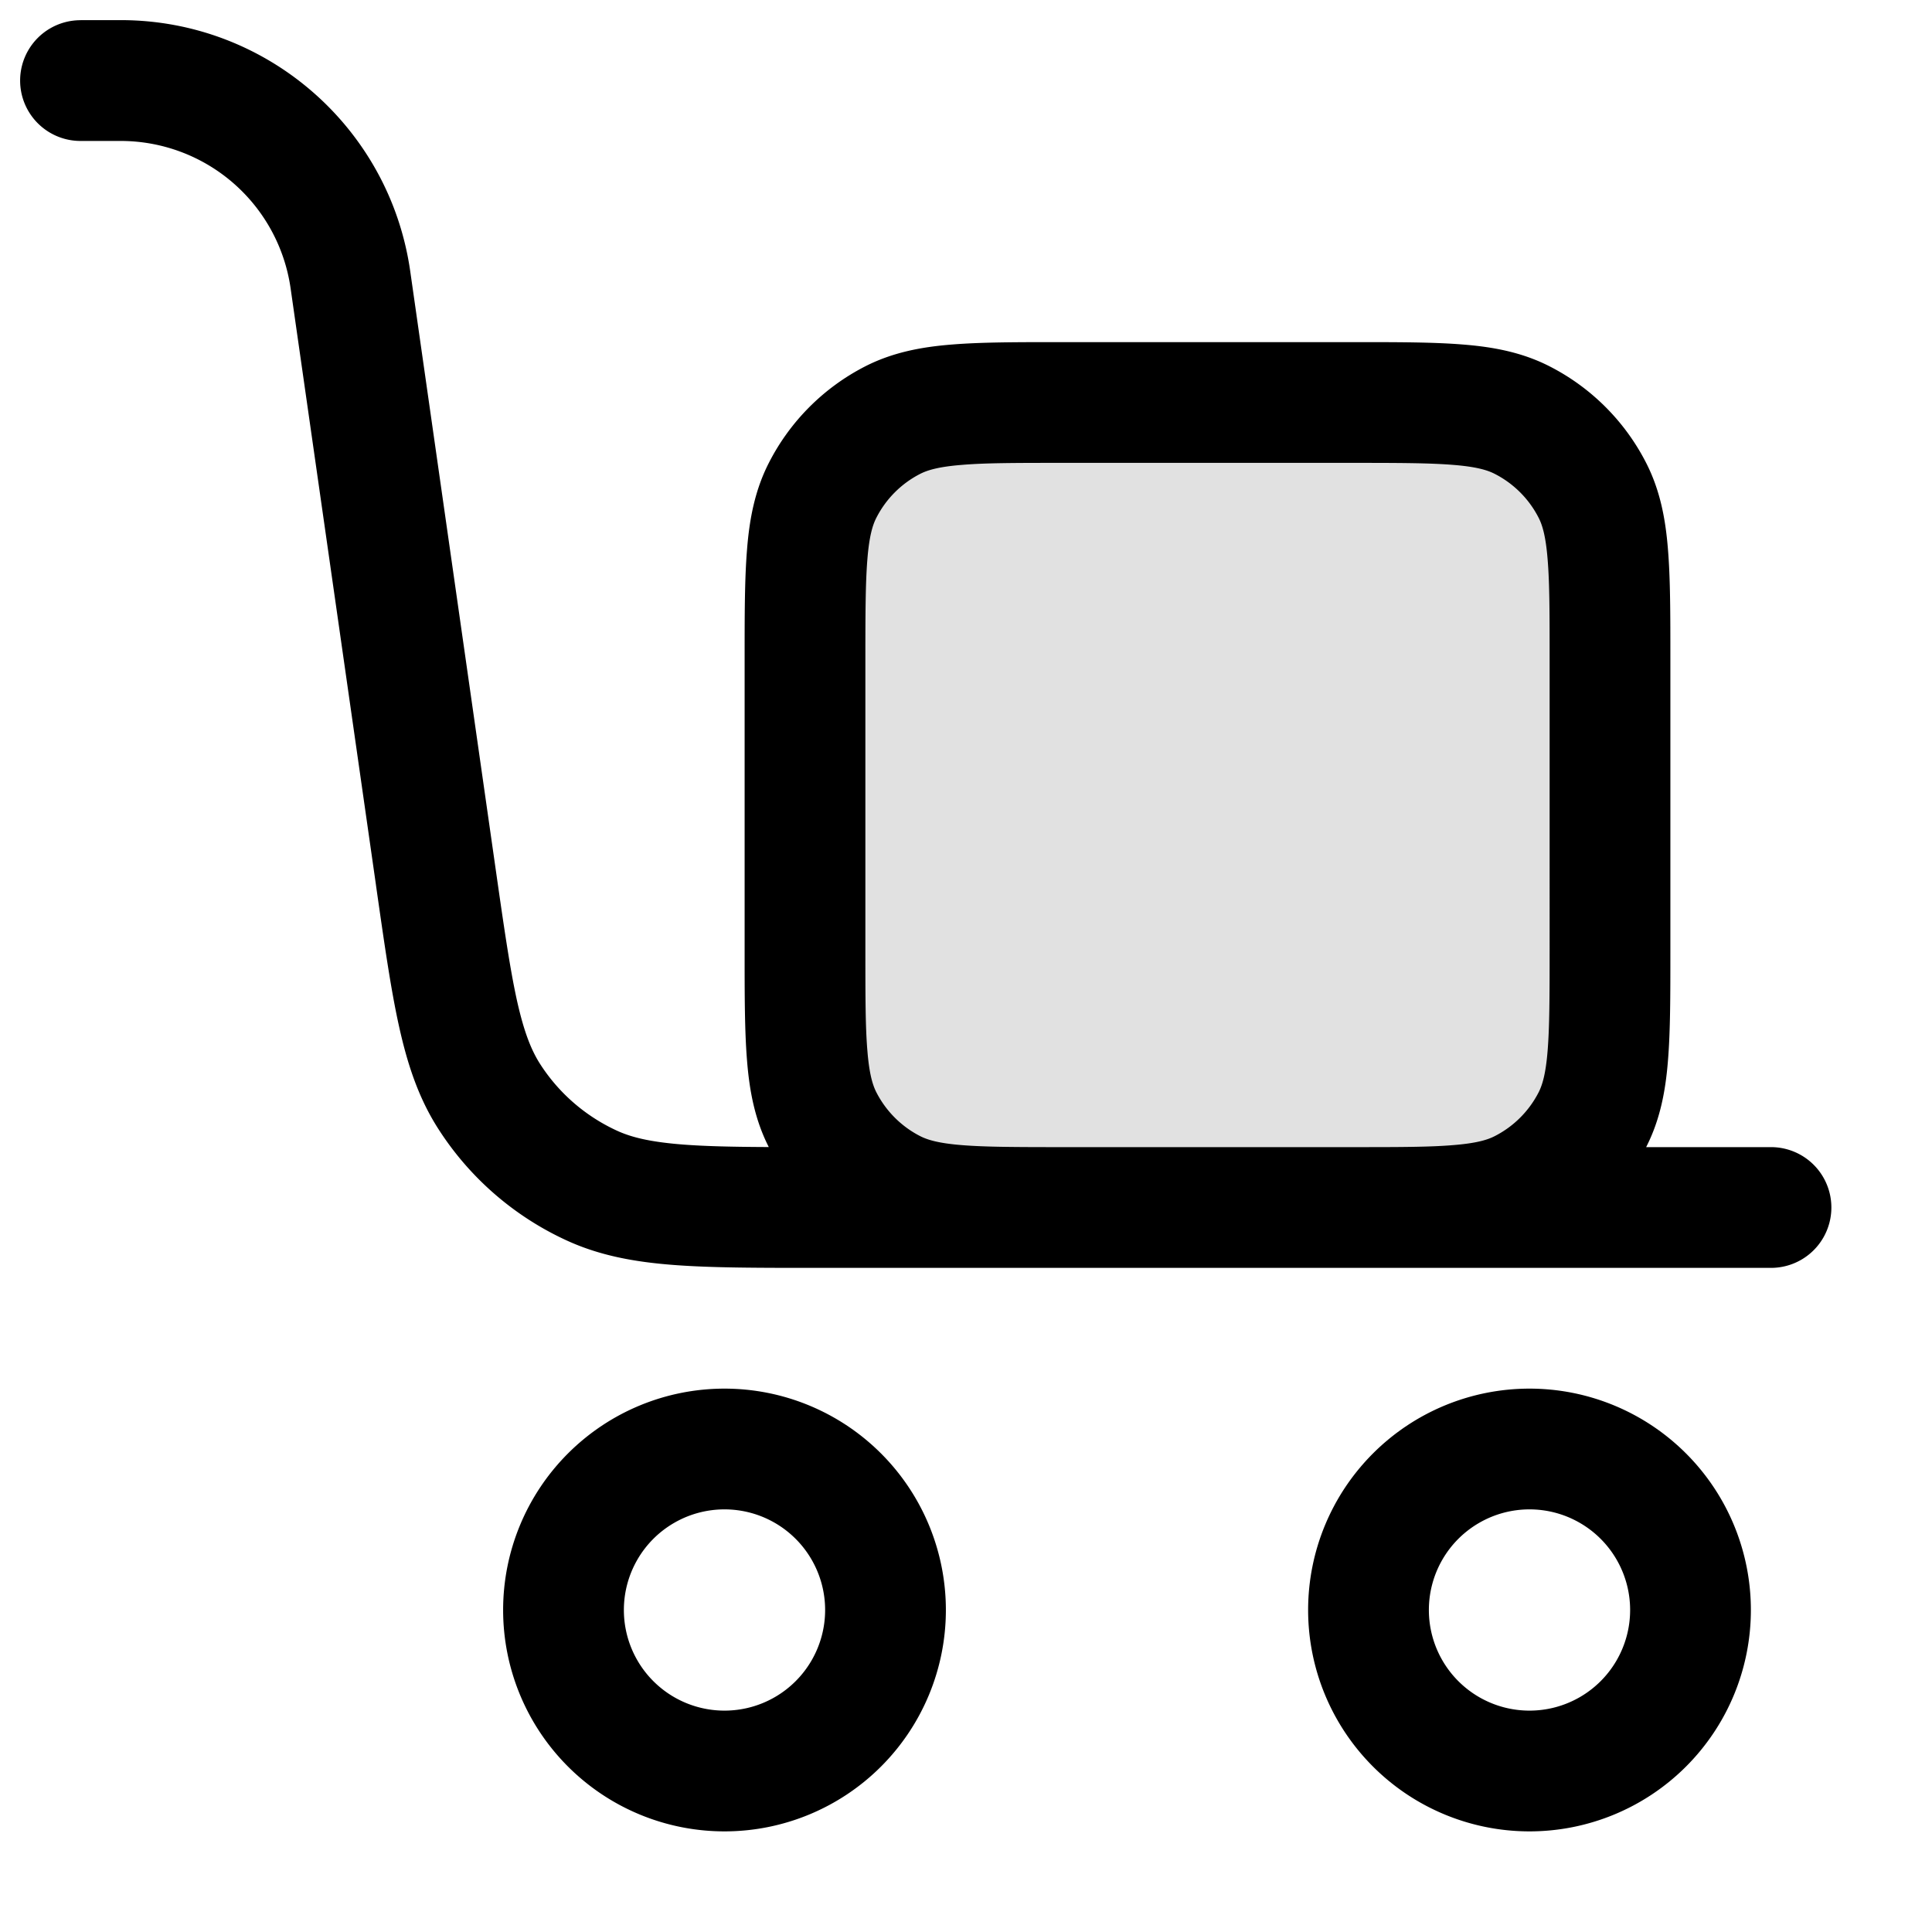 <svg xmlns="http://www.w3.org/2000/svg" width="24" height="24" fill="currentColor" viewBox="0 0 24 24">
  <path d="M10 8.2c0-1.12 0-1.68.218-2.108a2 2 0 01.874-.874C11.52 5 12.08 5 13.2 5h3.6c1.12 0 1.68 0 2.108.218a2 2 0 01.874.874C20 6.52 20 7.08 20 8.2v3.6c0 1.12 0 1.68-.218 2.108a2 2 0 01-.874.874C18.48 15 17.92 15 16.8 15h-3.6c-1.12 0-1.68 0-2.108-.218a2 2 0 01-.874-.874C10 13.48 10 12.92 10 11.8V8.2z" opacity=".12"/>
  <path fill-rule="evenodd" d="M1 .25h.5V1 .25c1.808 0 3.34 1.33 3.596 3.119l1.058 7.404c.106.742.18 1.257.268 1.656.087.39.177.615.286.786.233.364.566.652.959.832.184.084.42.14.818.171.287.022.628.029 1.065.031-.172-.338-.24-.694-.27-1.074-.03-.365-.03-.81-.03-1.345V8.17c0-.535 0-.98.03-1.345.03-.38.098-.736.27-1.073A2.75 2.75 0 0110.75 4.55c.338-.172.694-.24 1.074-.27.365-.03.81-.03 1.345-.03H16.83c.535 0 .98 0 1.345.03.38.03.736.098 1.073.27a2.75 2.75 0 011.202 1.202c.172.337.24.693.27 1.073.03.365.03.81.03 1.345V11.83c0 .535 0 .98-.03 1.345-.03.38-.098.736-.27 1.073v.002H22a.75.75 0 010 1.5H10.133c-.713 0-1.29 0-1.762-.036-.488-.037-.919-.116-1.328-.303a3.75 3.75 0 01-1.597-1.386c-.243-.378-.382-.793-.488-1.271-.103-.462-.184-1.034-.285-1.74l-.004-.03L3.61 3.582a2.133 2.133 0 00-2.11-1.831H1a.75.75 0 110-1.5zm15.8 14c.572 0 .957 0 1.252-.025.288-.023.425-.065.515-.111a1.25 1.25 0 00.547-.546c.046-.091.088-.228.111-.515.024-.296.025-.68.025-1.253V8.2c0-.572 0-.957-.025-1.253-.023-.287-.065-.424-.111-.514a1.25 1.25 0 00-.547-.547c-.09-.046-.227-.088-.515-.111-.295-.024-.68-.025-1.252-.025h-3.6c-.572 0-.957 0-1.252.025-.288.023-.425.065-.516.111a1.25 1.25 0 00-.546.547c-.046.09-.088.227-.111.514-.024.296-.025.68-.025 1.253v3.6c0 .572 0 .957.025 1.252.023.288.065.425.111.516.12.235.311.426.546.546.091.046.228.088.515.111.296.024.68.025 1.253.025h3.6zM7.75 20a1.25 1.25 0 112.5 0 1.25 1.25 0 01-2.5 0zM9 17.25a2.75 2.75 0 100 5.5 2.75 2.75 0 000-5.5zM17.75 20a1.25 1.25 0 112.5 0 1.25 1.25 0 01-2.5 0zM19 17.25a2.75 2.75 0 100 5.5 2.75 2.75 0 000-5.5z"/>
</svg>
